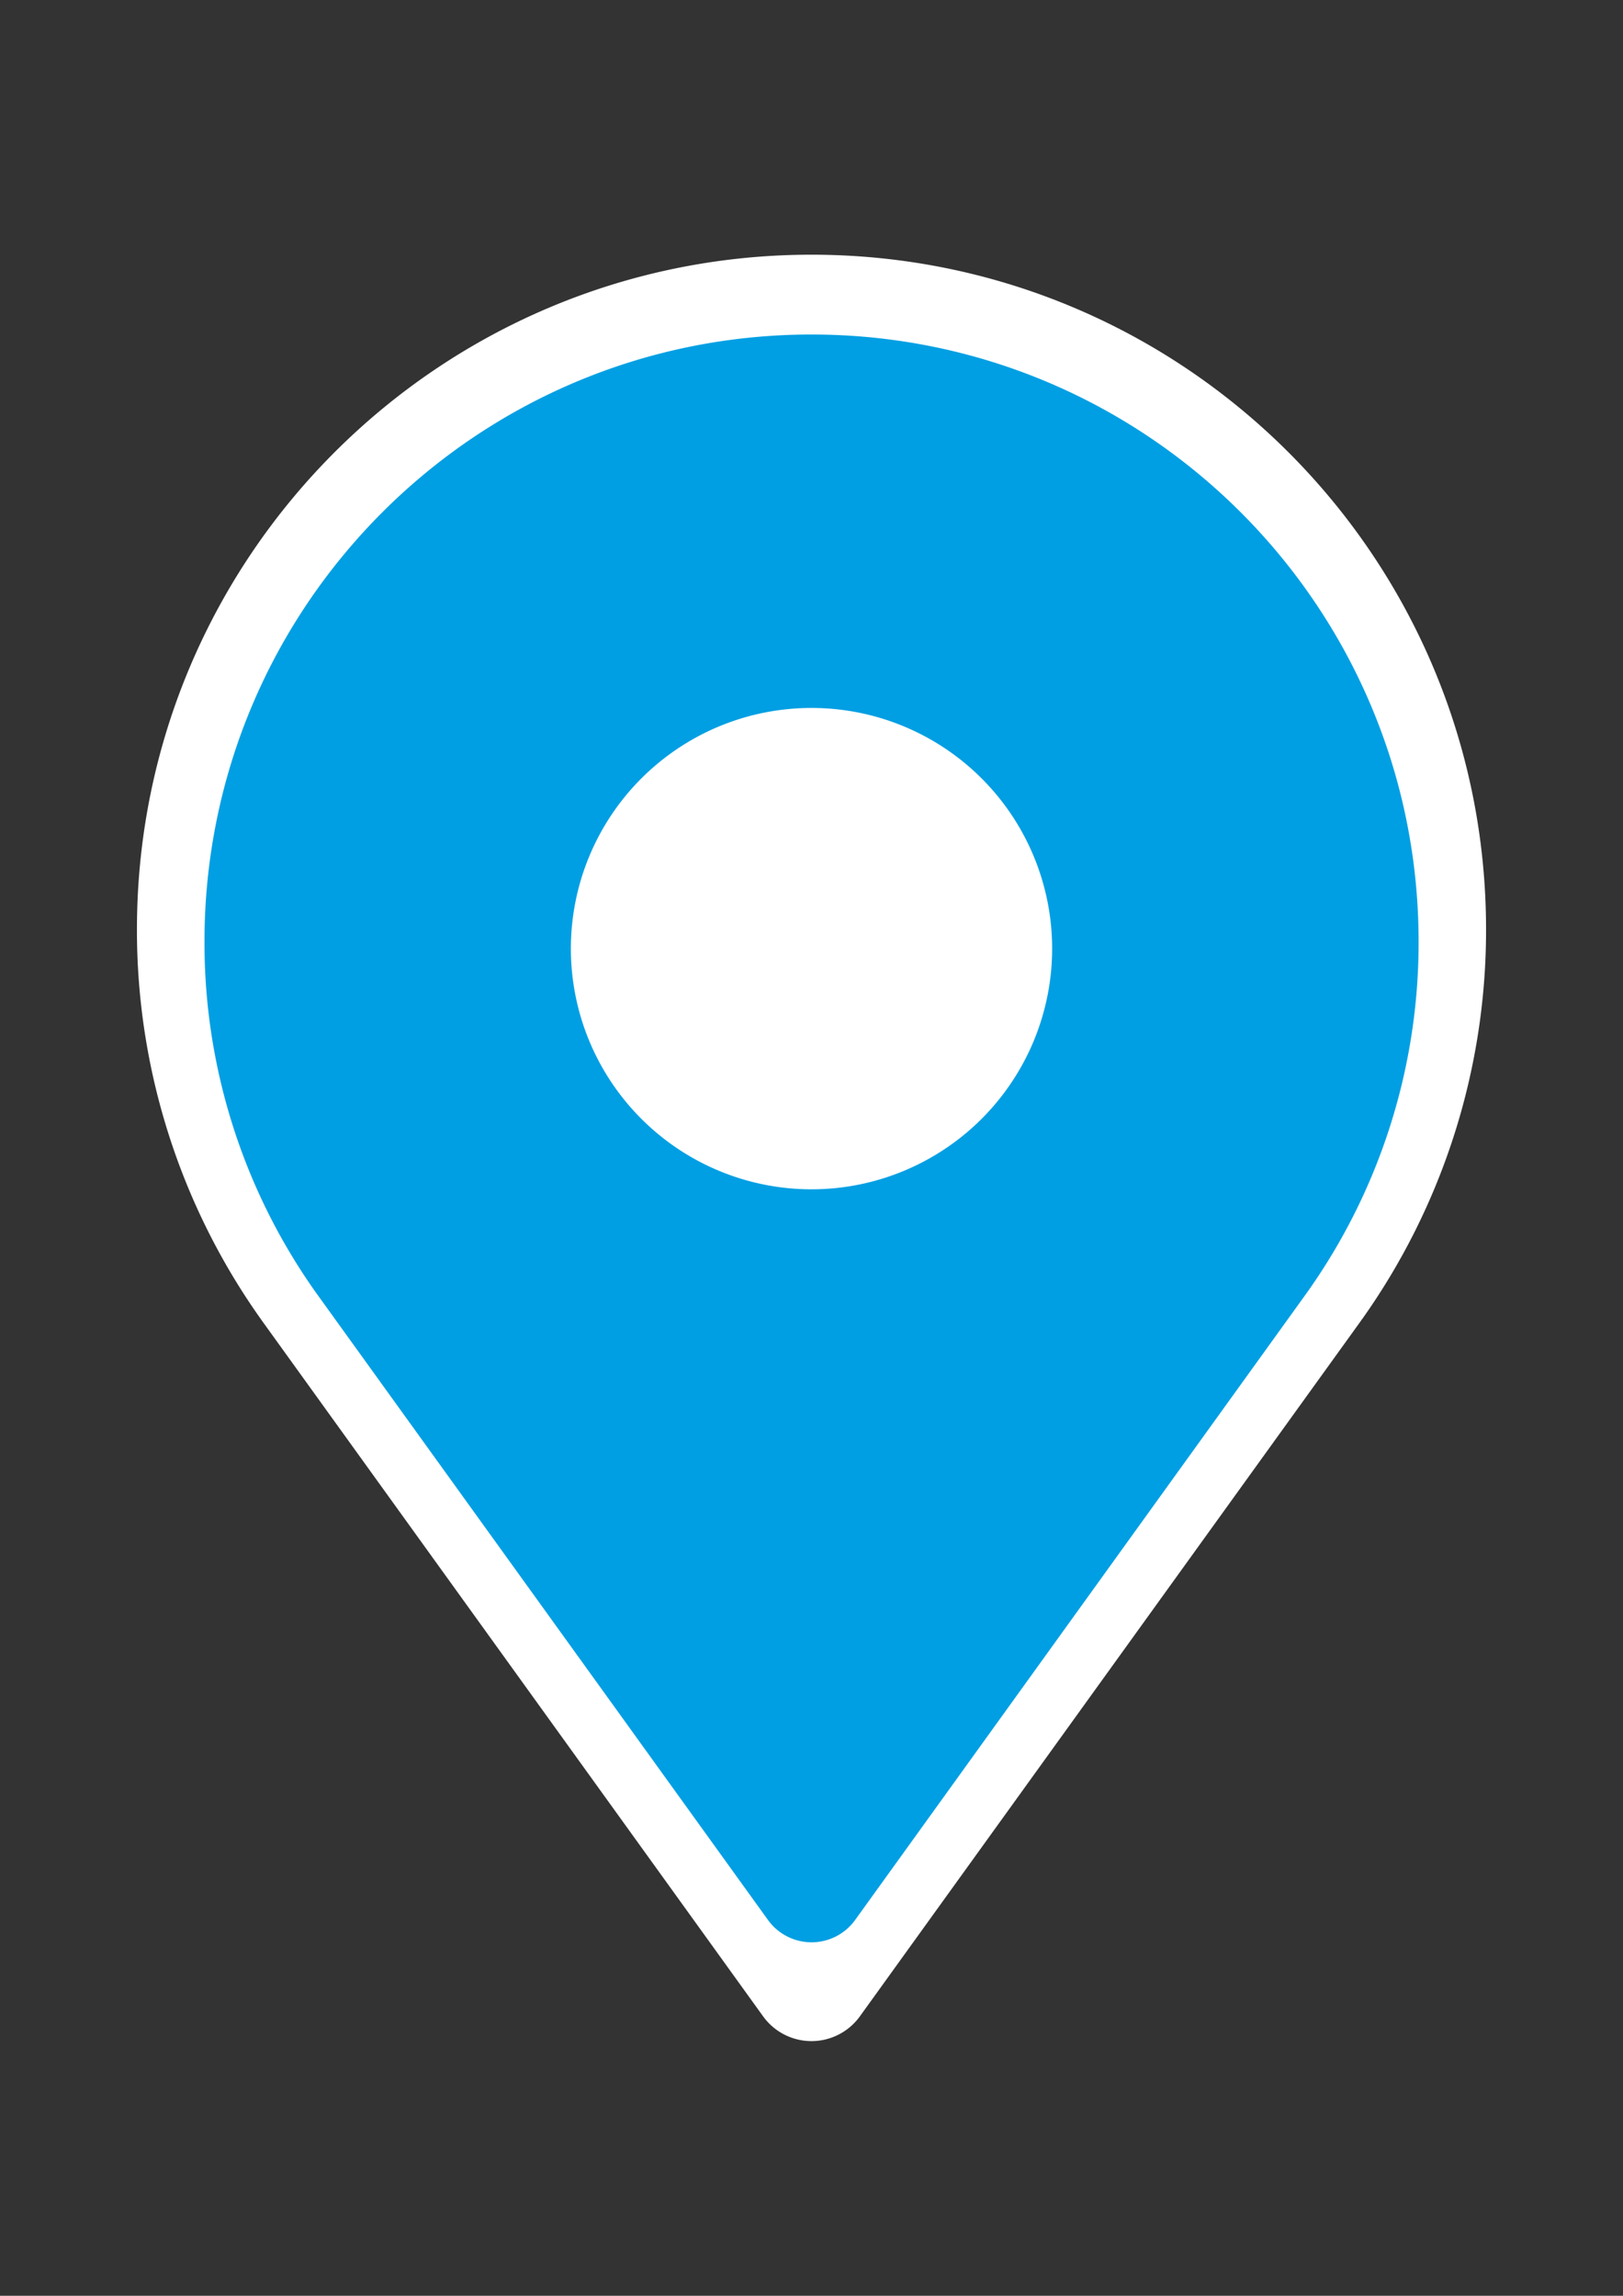 <svg id="Capa_1" data-name="Capa 1" xmlns="http://www.w3.org/2000/svg" viewBox="0 0 595.28 841.89"><rect x="0" y="0" width="595.28" height="841.89" fill="#333333" stroke="none"/><defs><style>.cls-1{fill:#fff;}.cls-2{fill:#009fe3;}</style></defs><title>pin8</title><path class="cls-1" d="M499.61,483.73h0a246.31,246.31,0,0,0,45.44-142.92c0-136.64-110.77-247.41-247.41-247.41S50.23,204.17,50.23,340.81A246.23,246.23,0,0,0,95.67,483.73h0l0,0,.79,1.11L279.88,739.4a21.88,21.88,0,0,0,35.51,0L498.87,484.76l.69-1Z"/><path class="cls-2" d="M297.64,122.67C174.67,122.67,75,222.36,75,345.33A221.67,221.67,0,0,0,115.87,474h0l0,0,.72,1L281.66,704.05a19.7,19.7,0,0,0,32,0L478.74,474.89l.62-.87.05-.06h0a221.61,221.61,0,0,0,40.9-128.63C520.3,222.36,420.61,122.67,297.64,122.67Zm0,313.46a88.26,88.26,0,1,1,88.26-88.26A88.26,88.26,0,0,1,297.64,436.13Z"/></svg>